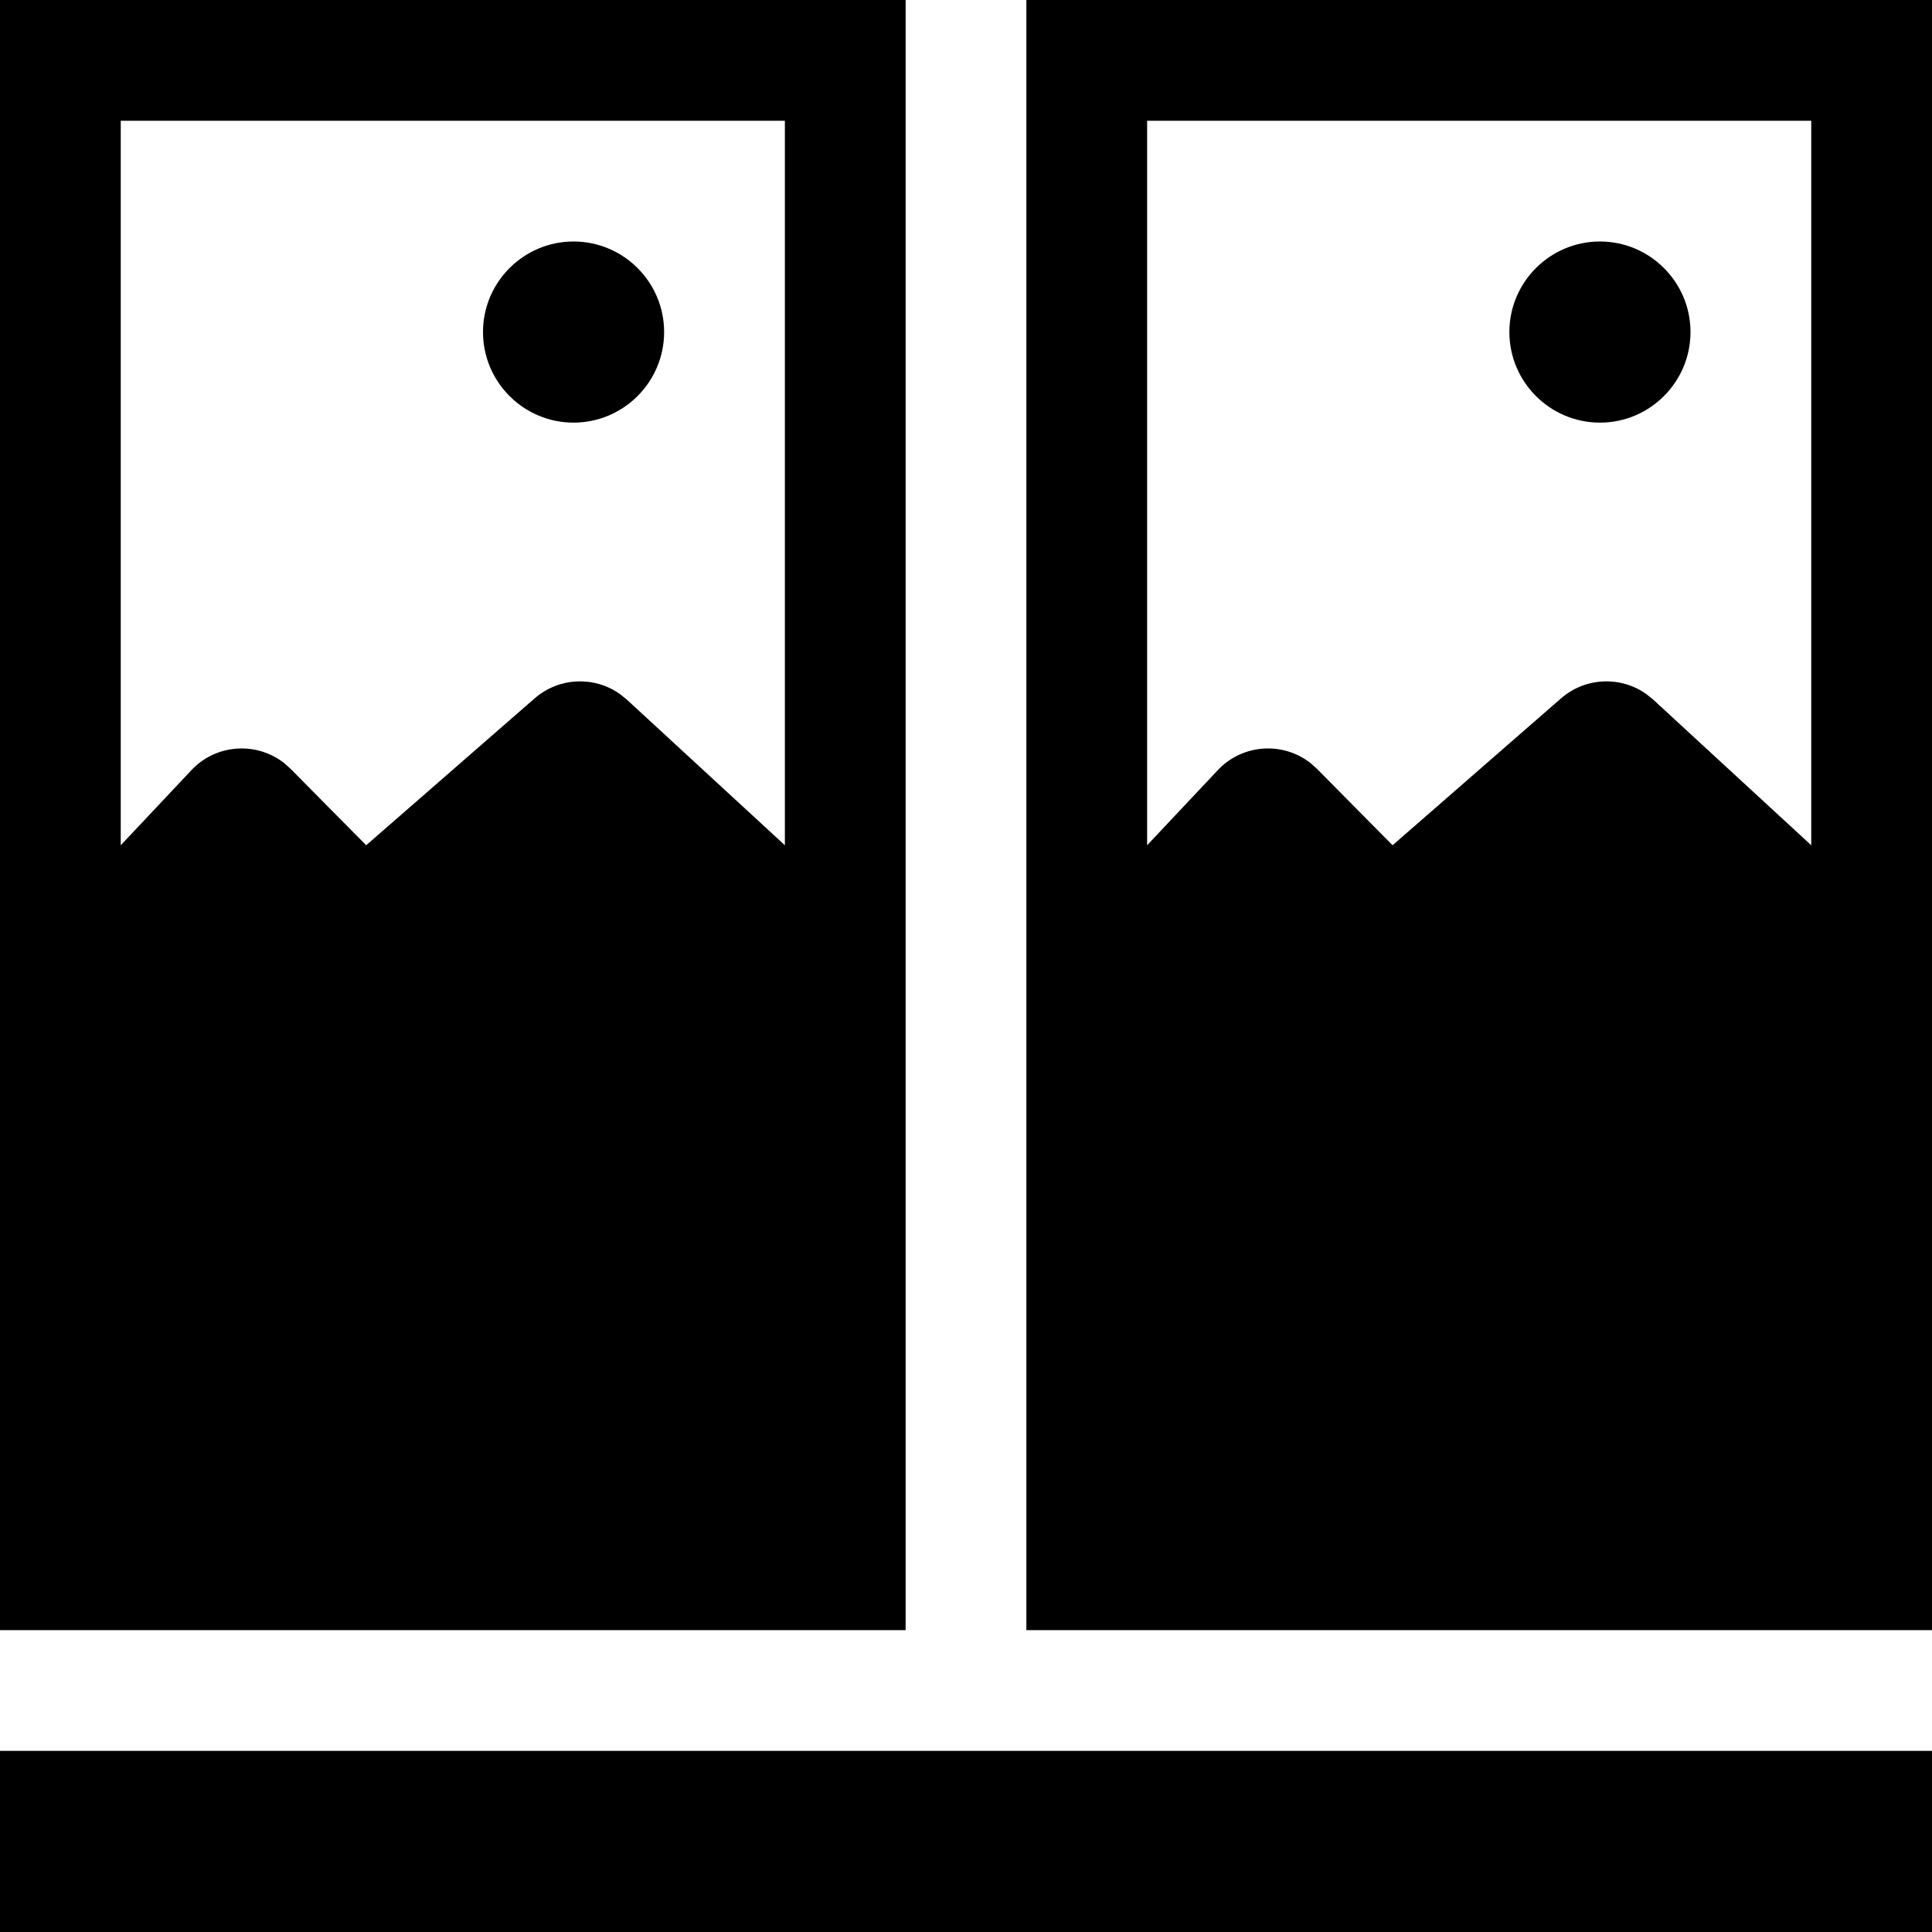 <?xml version="1.0" encoding="UTF-8"?>
<svg width="28px" height="28px" viewBox="0 0 28 28" version="1.1" xmlns="http://www.w3.org/2000/svg" xmlns:xlink="http://www.w3.org/1999/xlink">
    <title>切片</title>
    <g id="设计稿修改" stroke="none" stroke-width="1"  fill-rule="evenodd">
        <g id="图标" transform="translate(-1001, -189)" >
            <g id="编组-14" transform="translate(868, 36)">
                <g id="编组备份" transform="translate(25, 153)">
                    <g id="一行二张-灰备份" transform="translate(108, 0)">
                        <path d="M28,25.375 L28,28 L0,28 L0,25.375 L28,25.375 Z M28,0 L28,23.625 L14.875,23.625 L14.875,0 L28,0 Z M13.125,0 L13.125,23.625 L0,23.625 L0,0 L13.125,0 Z M26.25,1.75 L16.625,1.75 L16.625,12.25 L17.649,11.162 L17.674,11.136 C18.036,10.778 18.604,10.753 18.994,11.06 L19.088,11.144 L20.182,12.25 L22.624,10.121 C22.977,9.814 23.49,9.795 23.861,10.06 L23.959,10.139 L26.25,12.25 L26.25,1.75 Z M11.375,1.75 L1.75,1.75 L1.75,12.25 L2.774,11.162 L2.799,11.136 C3.161,10.778 3.729,10.753 4.119,11.06 L4.213,11.144 L5.307,12.25 L7.749,10.121 C8.102,9.814 8.615,9.795 8.986,10.06 L9.084,10.139 L11.375,12.25 L11.375,1.75 Z M23.188,3.5 C23.911,3.5 24.5,4.089 24.5,4.812 C24.5,5.536 23.911,6.125 23.188,6.125 C22.464,6.125 21.875,5.536 21.875,4.812 C21.875,4.089 22.464,3.5 23.188,3.5 Z M8.312,3.5 C9.036,3.5 9.625,4.089 9.625,4.812 C9.625,5.536 9.036,6.125 8.312,6.125 C7.589,6.125 7,5.536 7,4.812 C7,4.089 7.589,3.5 8.312,3.5 Z" id="形状结合"></path>
                    </g>
                </g>
            </g>
        </g>
    </g>
</svg>